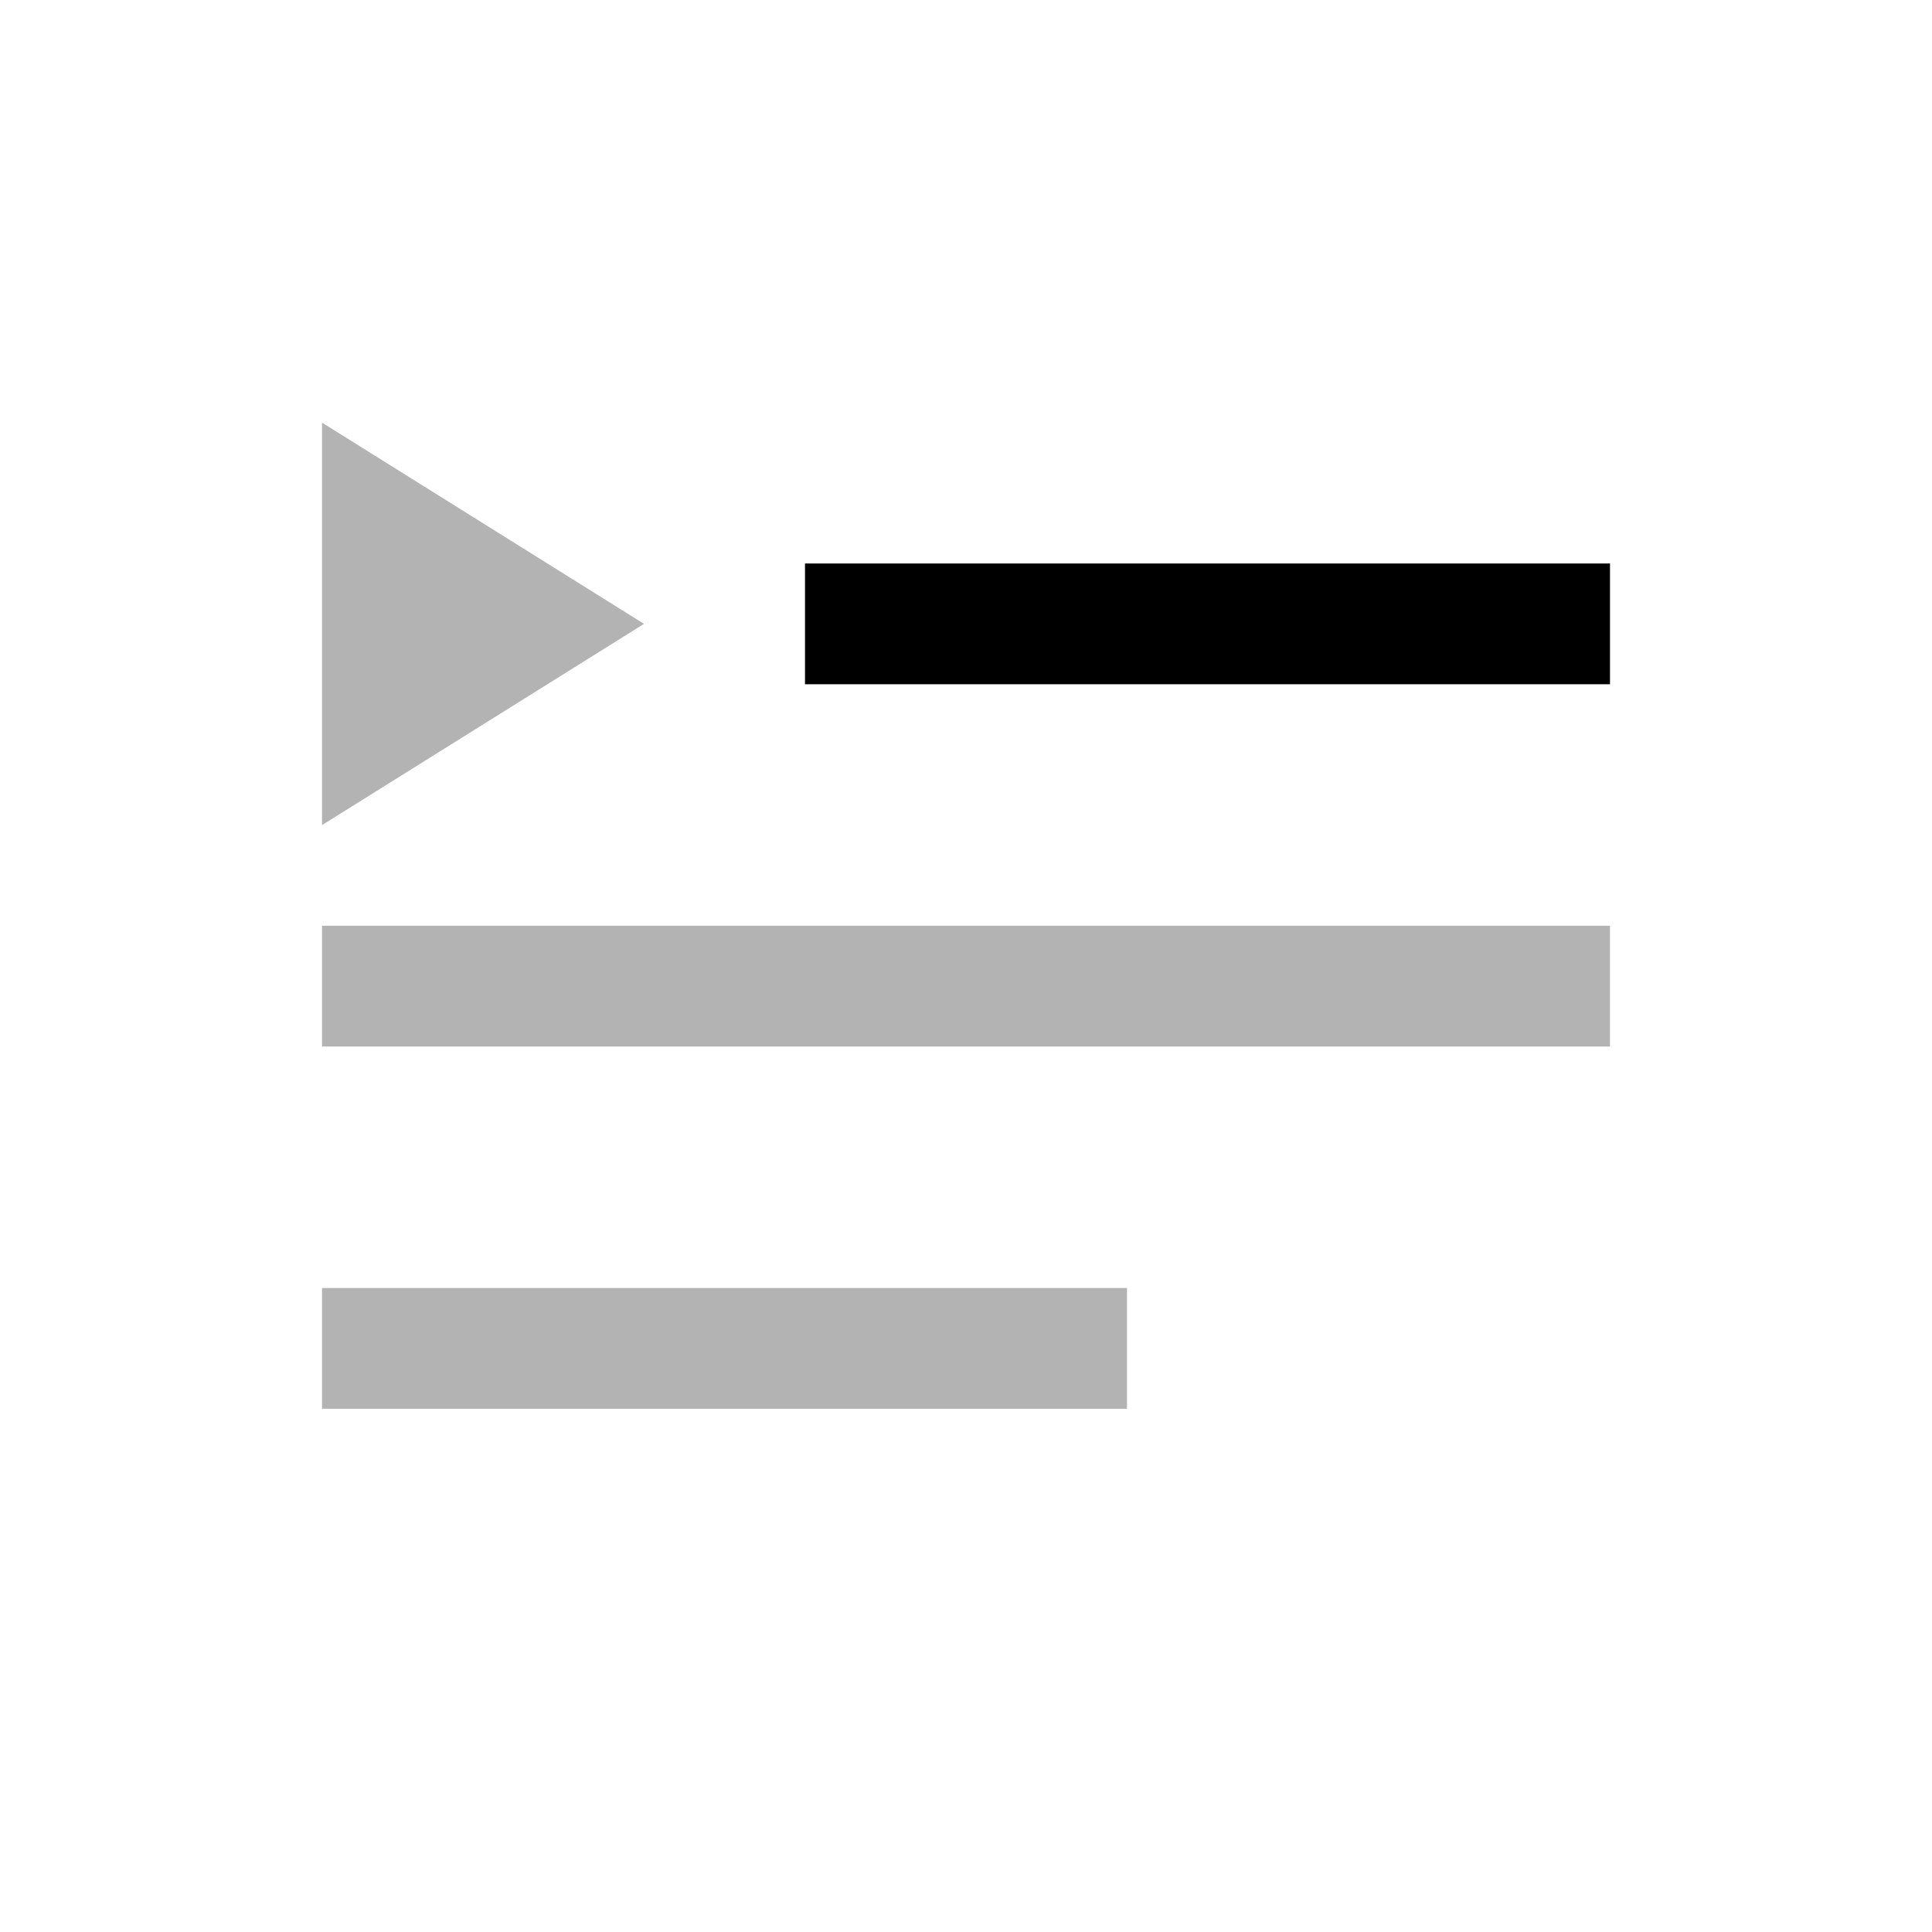 <svg width="24" height="24" viewBox="0 0 24 24" xmlns="http://www.w3.org/2000/svg">
<path opacity="0.3" fill-rule="evenodd" clip-rule="evenodd" d="M4 16H14V17.5H4V16ZM4 11.5H20V13H4V11.5Z"/>
<path fill-rule="evenodd" clip-rule="evenodd" d="M10 7H20V8.5H10V7Z"/>
<path opacity="0.3" d="M4 5.25L8 7.75L4 10.25V5.25Z"/>
</svg>
